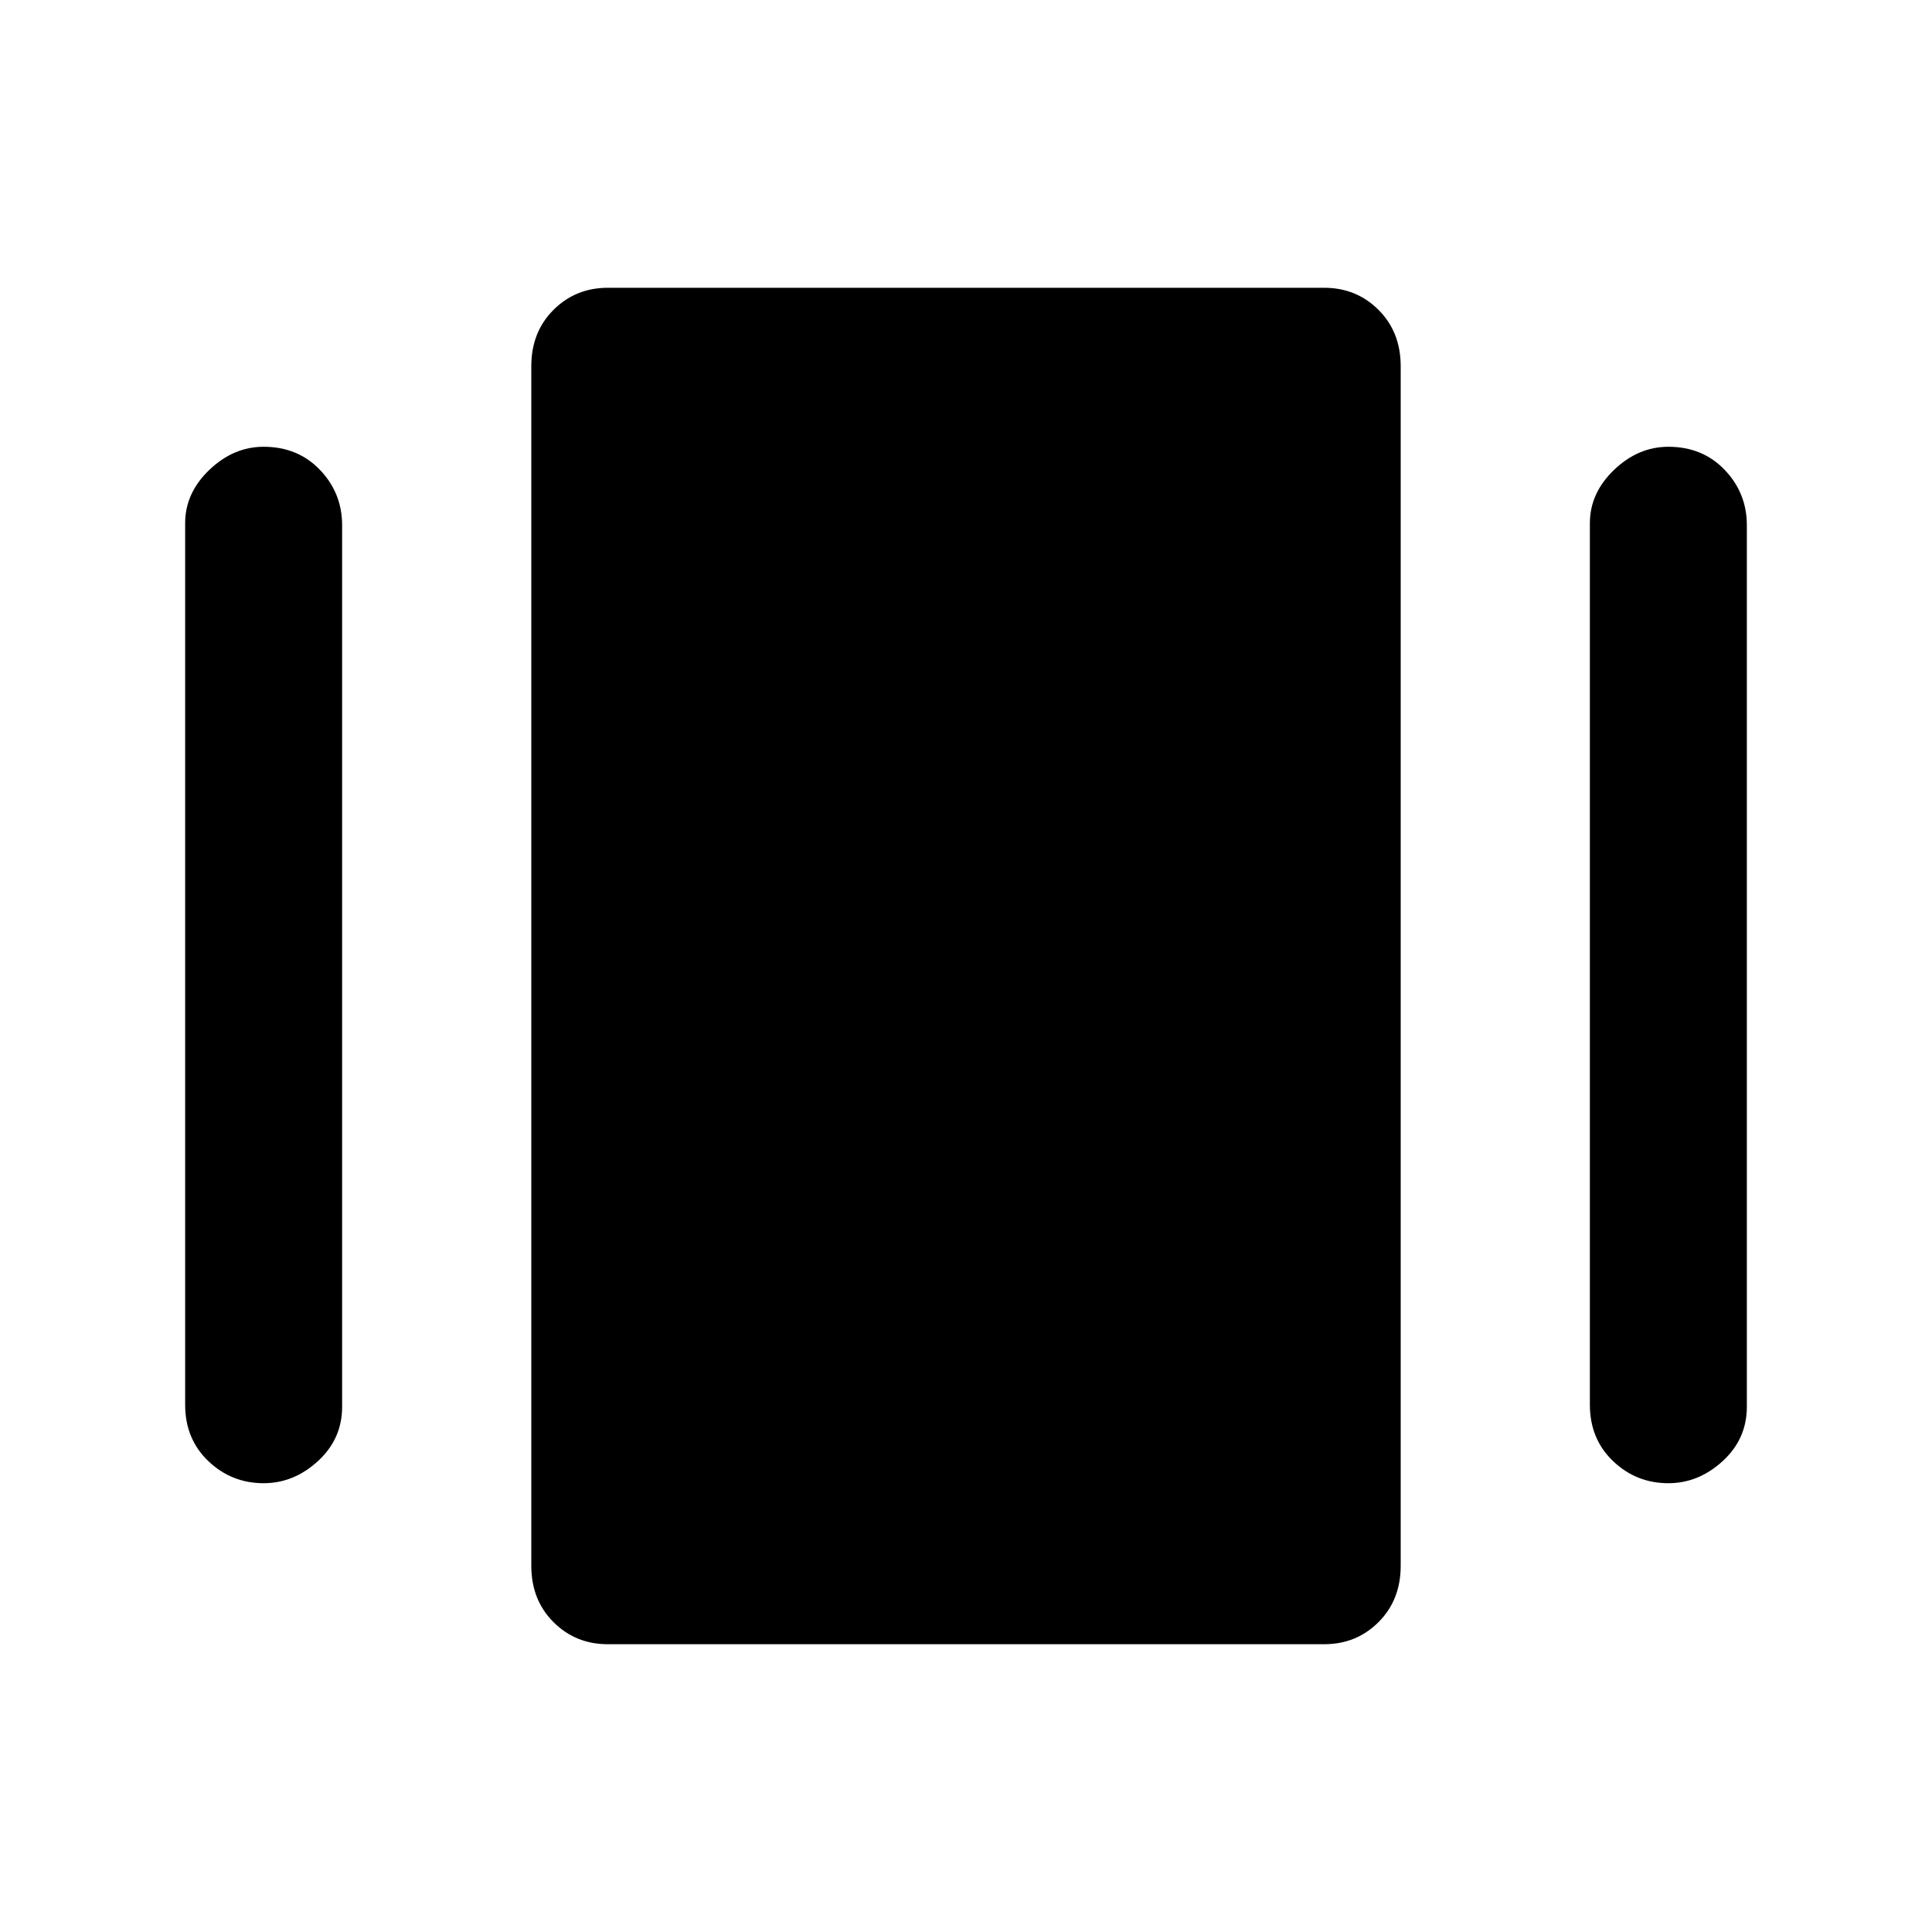 <svg xmlns="http://www.w3.org/2000/svg" height="48" width="48"><path d="M15.1 40.85q-.8 0-1.35-.55t-.55-1.4V9.1q0-.85.55-1.4.55-.55 1.35-.55h17.8q.8 0 1.35.55t.55 1.4v29.8q0 .85-.55 1.4-.55.55-1.35.55ZM4.6 34.9V13q0-.75.6-1.325t1.35-.575q.85 0 1.4.575.55.575.55 1.375v21.9q0 .8-.6 1.35t-1.35.55q-.8 0-1.375-.55T4.6 34.9Zm34.9 0V13q0-.75.6-1.325t1.35-.575q.85 0 1.4.575.55.575.55 1.375v21.9q0 .8-.6 1.35t-1.35.55q-.8 0-1.375-.55t-.575-1.4Z"/></svg>